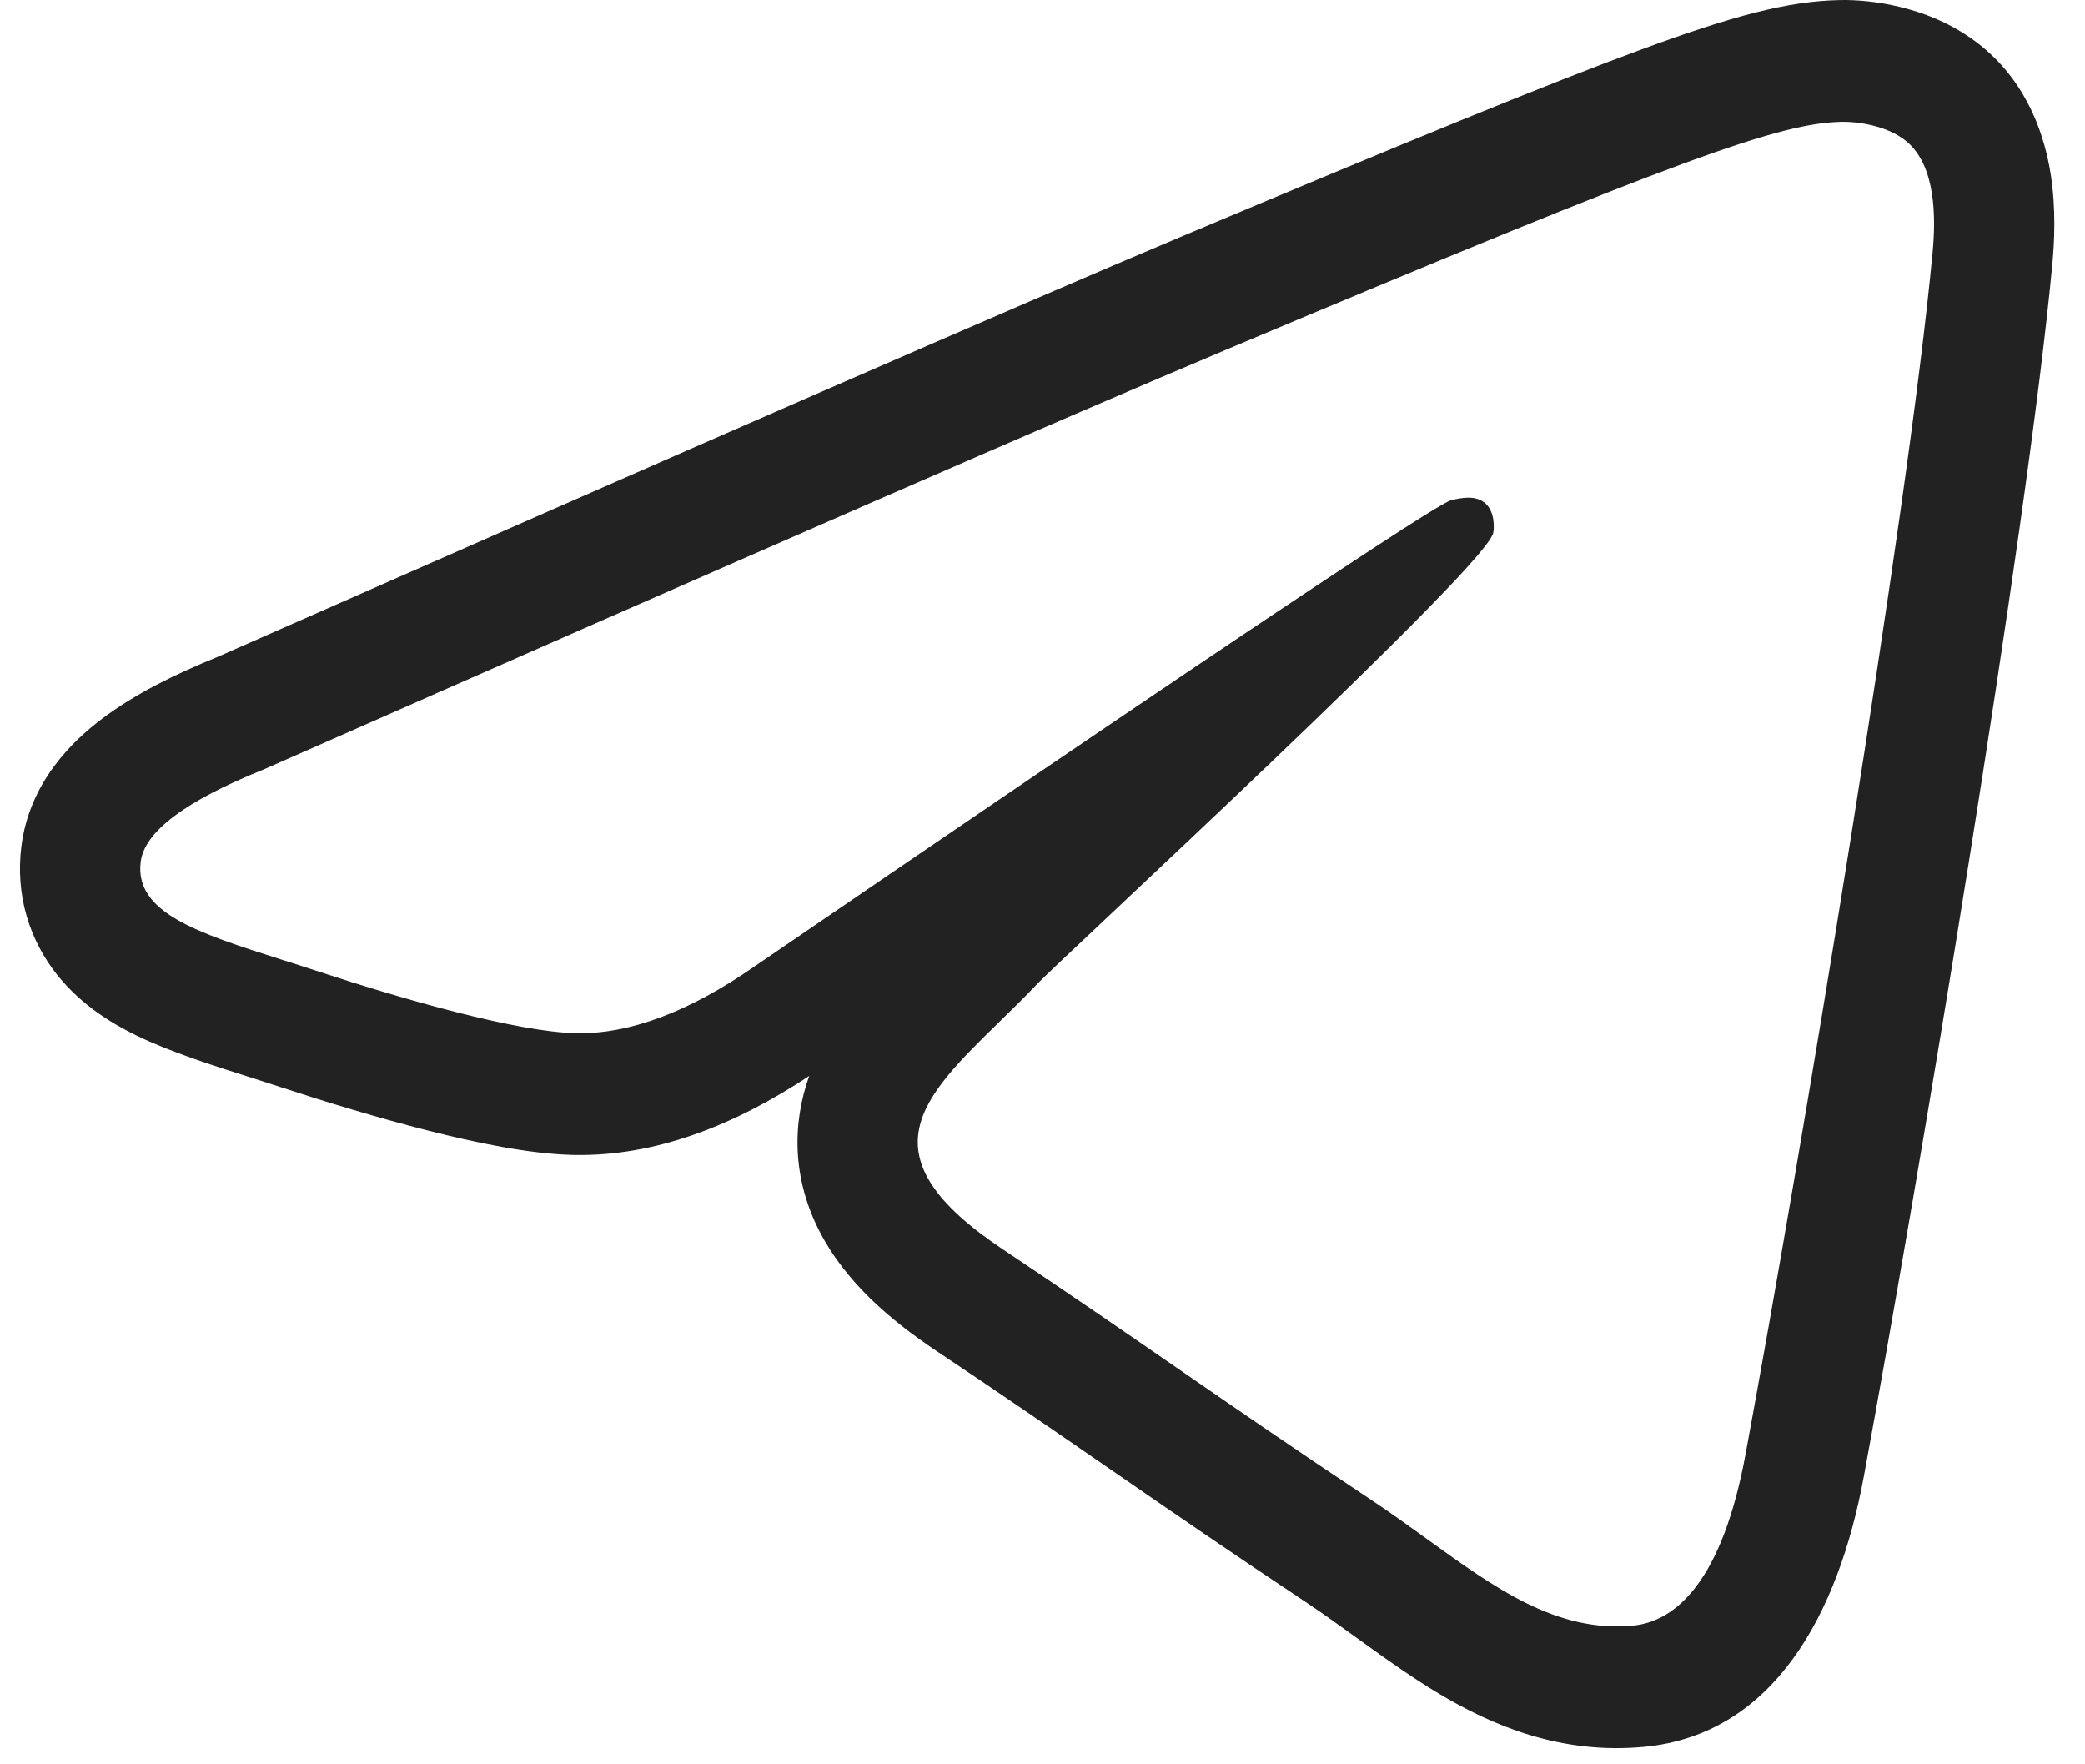 <svg width="52" height="44" viewBox="0 0 52 44" fill="none" xmlns="http://www.w3.org/2000/svg">
<path fill-rule="evenodd" clip-rule="evenodd" d="M5.417 16.387C17.394 11.104 25.408 7.609 29.435 5.913C35.142 3.51 38.659 2.069 40.953 1.227C43.194 0.403 44.582 0.024 45.896 0.001C46.303 -0.007 46.831 0.037 47.386 0.172C47.923 0.301 48.711 0.57 49.435 1.164C50.628 2.144 51.006 3.486 51.141 4.323C51.282 5.205 51.236 6.043 51.186 6.58C50.552 13.328 47.845 29.453 46.483 36.826C45.852 40.239 44.245 43.263 40.995 43.566C38.914 43.76 37.215 43.028 35.91 42.252C35.267 41.869 34.655 41.436 34.119 41.051C34.021 40.98 33.925 40.911 33.832 40.844C33.385 40.521 32.98 40.229 32.552 39.945C30.716 38.726 29.28 37.738 27.873 36.768L27.691 36.643C26.347 35.716 25.018 34.8 23.355 33.691C22.183 32.908 21.083 31.959 20.445 30.721C19.756 29.386 19.756 28.023 20.182 26.833C18.356 28.04 16.368 28.849 14.295 28.803C13.196 28.779 11.838 28.491 10.667 28.193C9.426 27.878 8.124 27.481 7.032 27.122C6.812 27.049 6.572 26.973 6.321 26.893C5.362 26.589 4.231 26.231 3.392 25.819C2.826 25.542 2.051 25.089 1.439 24.328C0.732 23.448 0.382 22.326 0.532 21.116C0.732 19.499 1.823 18.468 2.556 17.917C3.355 17.316 4.353 16.819 5.417 16.387ZM6.572 19.191C18.577 13.895 26.582 10.404 30.588 8.718C42.024 3.902 44.4 3.065 45.949 3.038C46.289 3.032 47.051 3.117 47.544 3.522C48.283 4.129 48.281 5.426 48.199 6.293C47.58 12.885 44.898 28.884 43.534 36.267C42.957 39.392 41.82 40.439 40.72 40.542C38.826 40.718 37.293 39.612 35.587 38.38C35.139 38.057 34.678 37.724 34.196 37.404C32.304 36.149 30.842 35.141 29.376 34.13C28.034 33.204 26.688 32.276 25.006 31.154C21.507 28.82 22.972 27.39 24.925 25.484C25.241 25.175 25.57 24.854 25.893 24.514C26.037 24.363 26.742 23.699 27.736 22.764C28.834 21.73 30.285 20.365 31.722 18.991C33.146 17.629 34.556 16.259 35.595 15.197C35.978 14.805 36.311 14.456 36.575 14.164C36.969 13.727 37.211 13.42 37.24 13.294C37.266 13.184 37.289 12.773 37.048 12.556C36.808 12.34 36.452 12.414 36.196 12.473C36.131 12.488 35.895 12.623 35.487 12.877C35.189 13.063 34.8 13.313 34.32 13.626C33.268 14.313 31.777 15.306 29.847 16.605C27.077 18.471 23.404 20.968 18.826 24.096C17.183 25.239 15.694 25.796 14.36 25.767C12.89 25.734 10.062 24.925 7.959 24.233C7.65 24.131 7.349 24.035 7.058 23.943C4.921 23.263 3.352 22.763 3.509 21.494C3.602 20.743 4.623 19.976 6.572 19.191Z" fill="#222222"/>
</svg>
